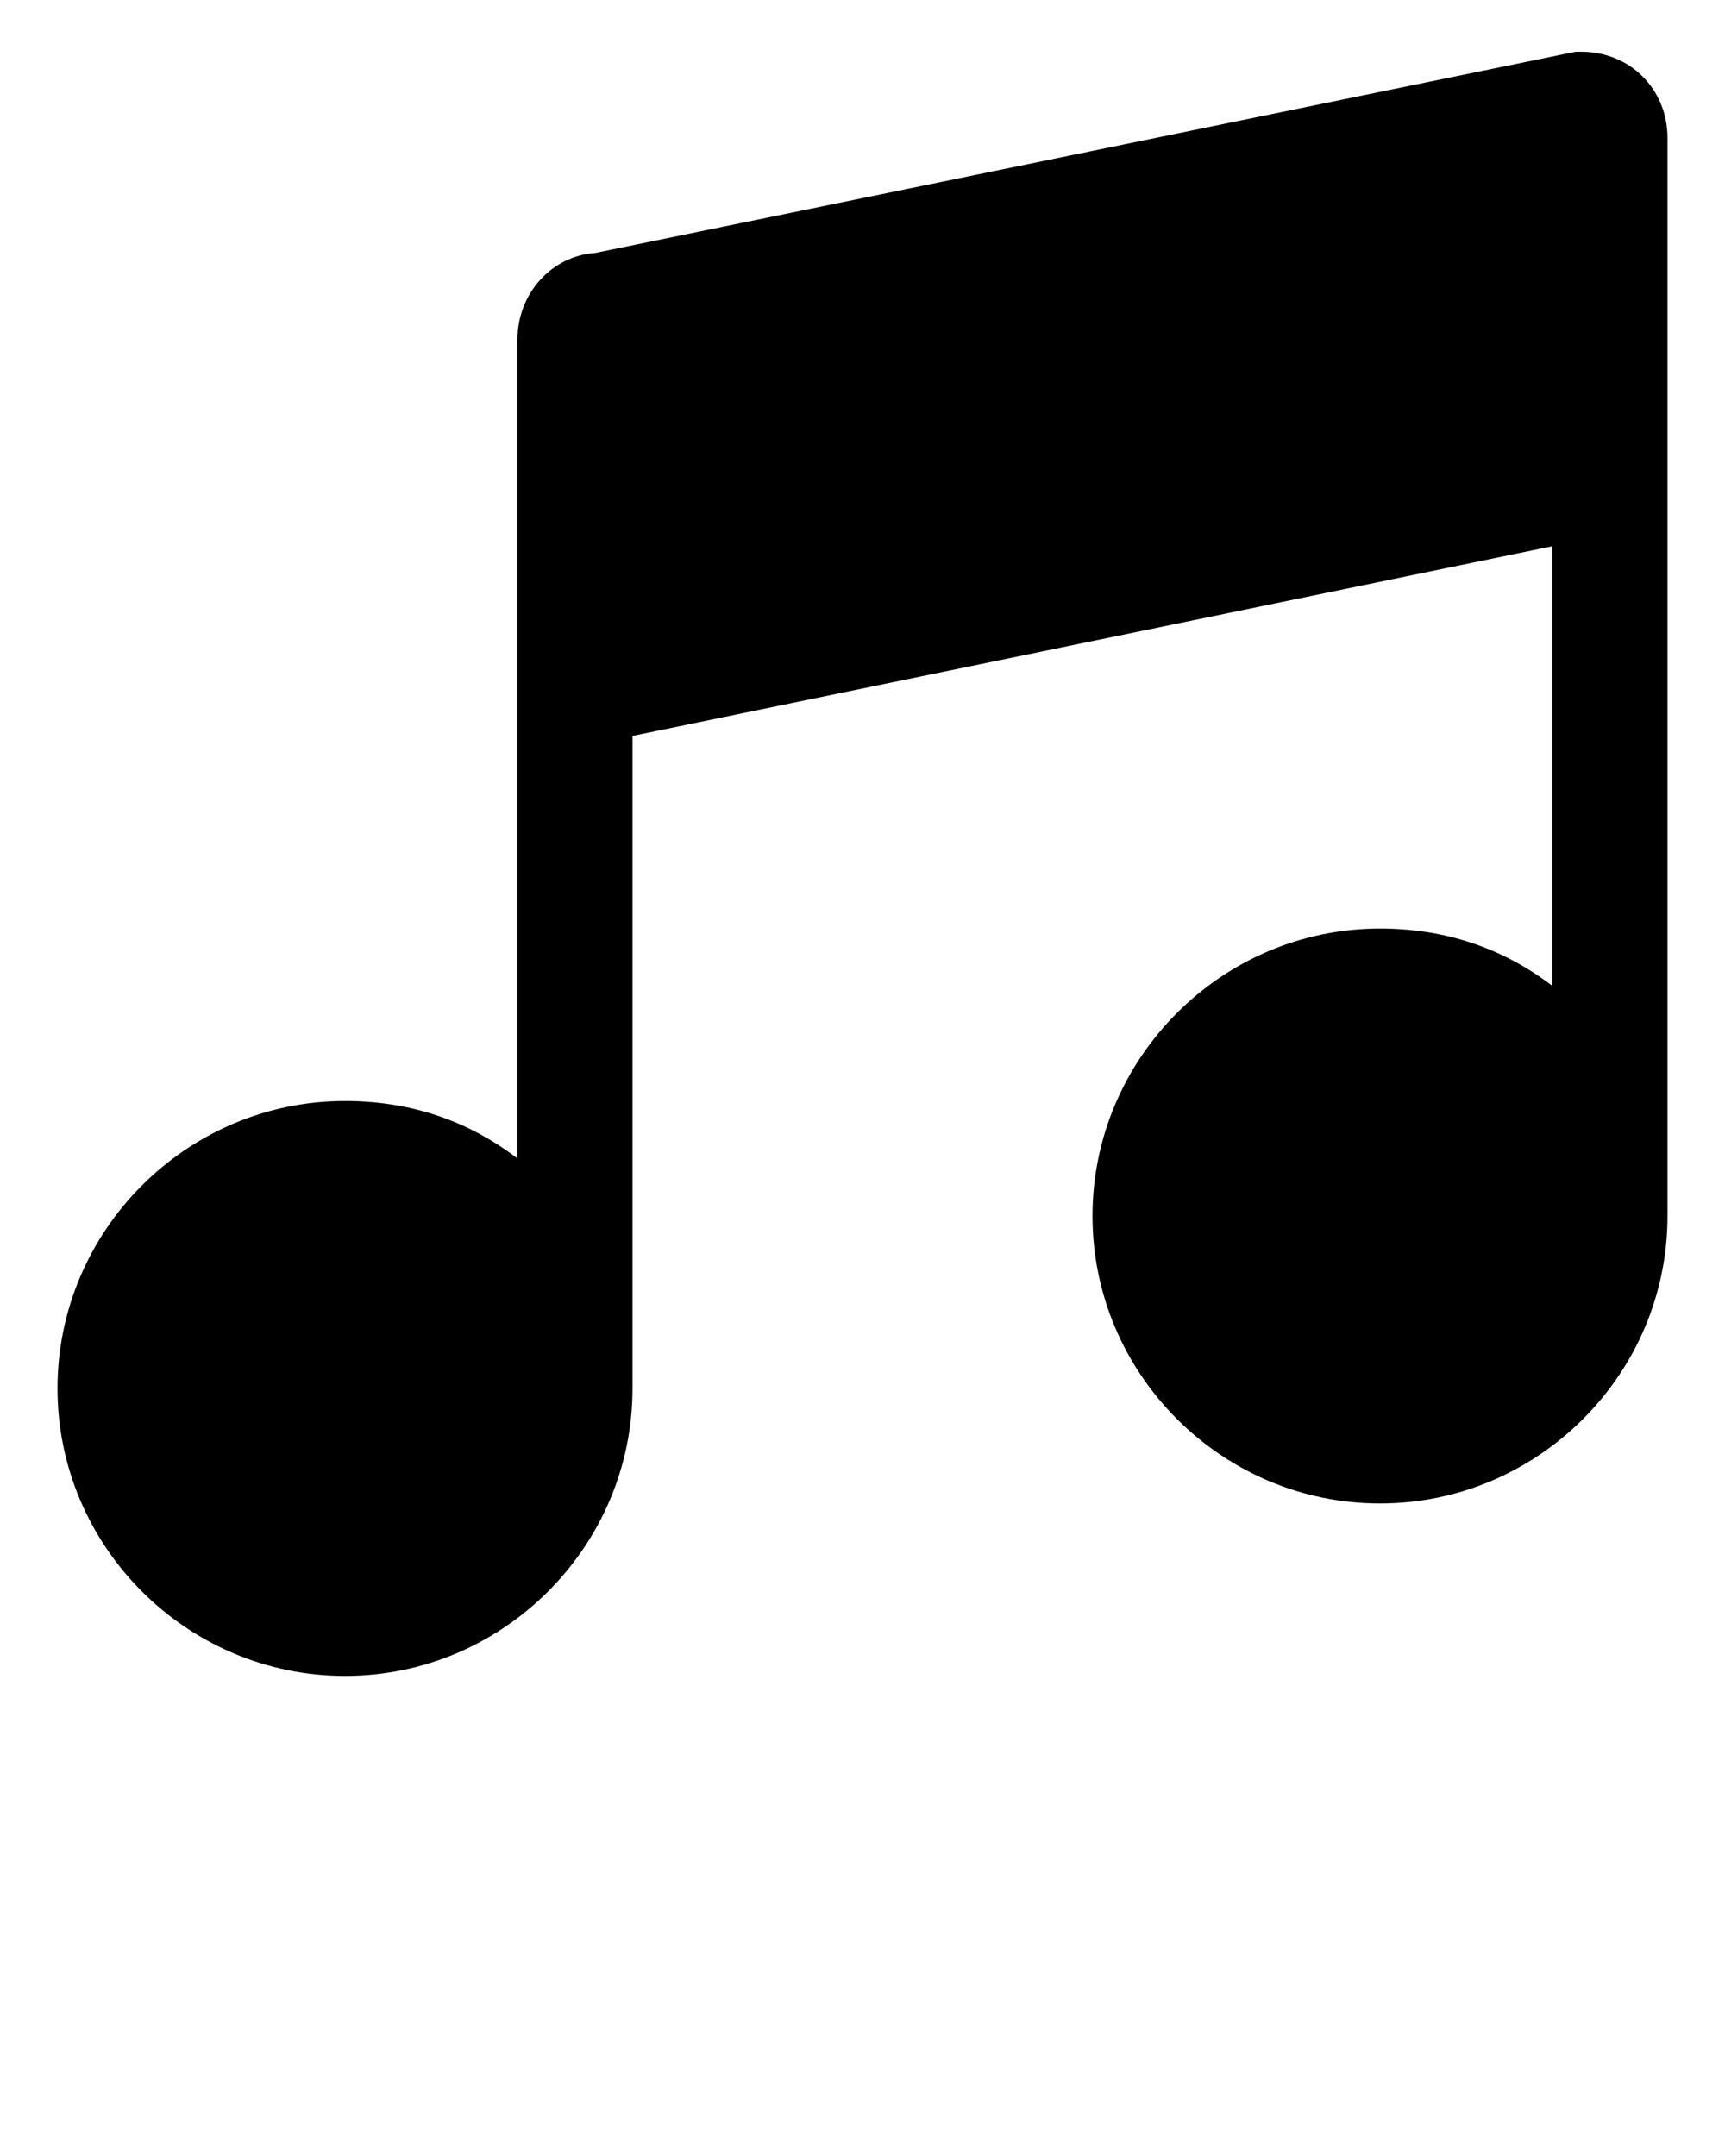 <svg xmlns="http://www.w3.org/2000/svg" xmlns:xlink="http://www.w3.org/1999/xlink" version="1.1" x="0px" y="0px" viewBox="0 0 60 75" style="enable-background:new 0 0 60 60;" xml:space="preserve"><g><g><path d="M55,1.8h-0.2l-34.1,7c-1.5,0.1-2.7,1.4-2.7,3v9v2v17.5c-1.7-1.3-3.7-2-6-2c-5.5,0-10,4.5-10,10s4.5,10,10,10s10-4.5,10-10    c0-0.2,0-0.3,0-0.5l0,0V25.6L54,19v15.3c-1.7-1.3-3.7-2-6-2c-5.5,0-10,4.5-10,10s4.5,10,10,10s10-4.5,10-10c0-0.2,0-0.3,0-0.5l0,0    v-26v-1v-10C58,3.1,56.7,1.8,55,1.8z"/></g></g></svg>